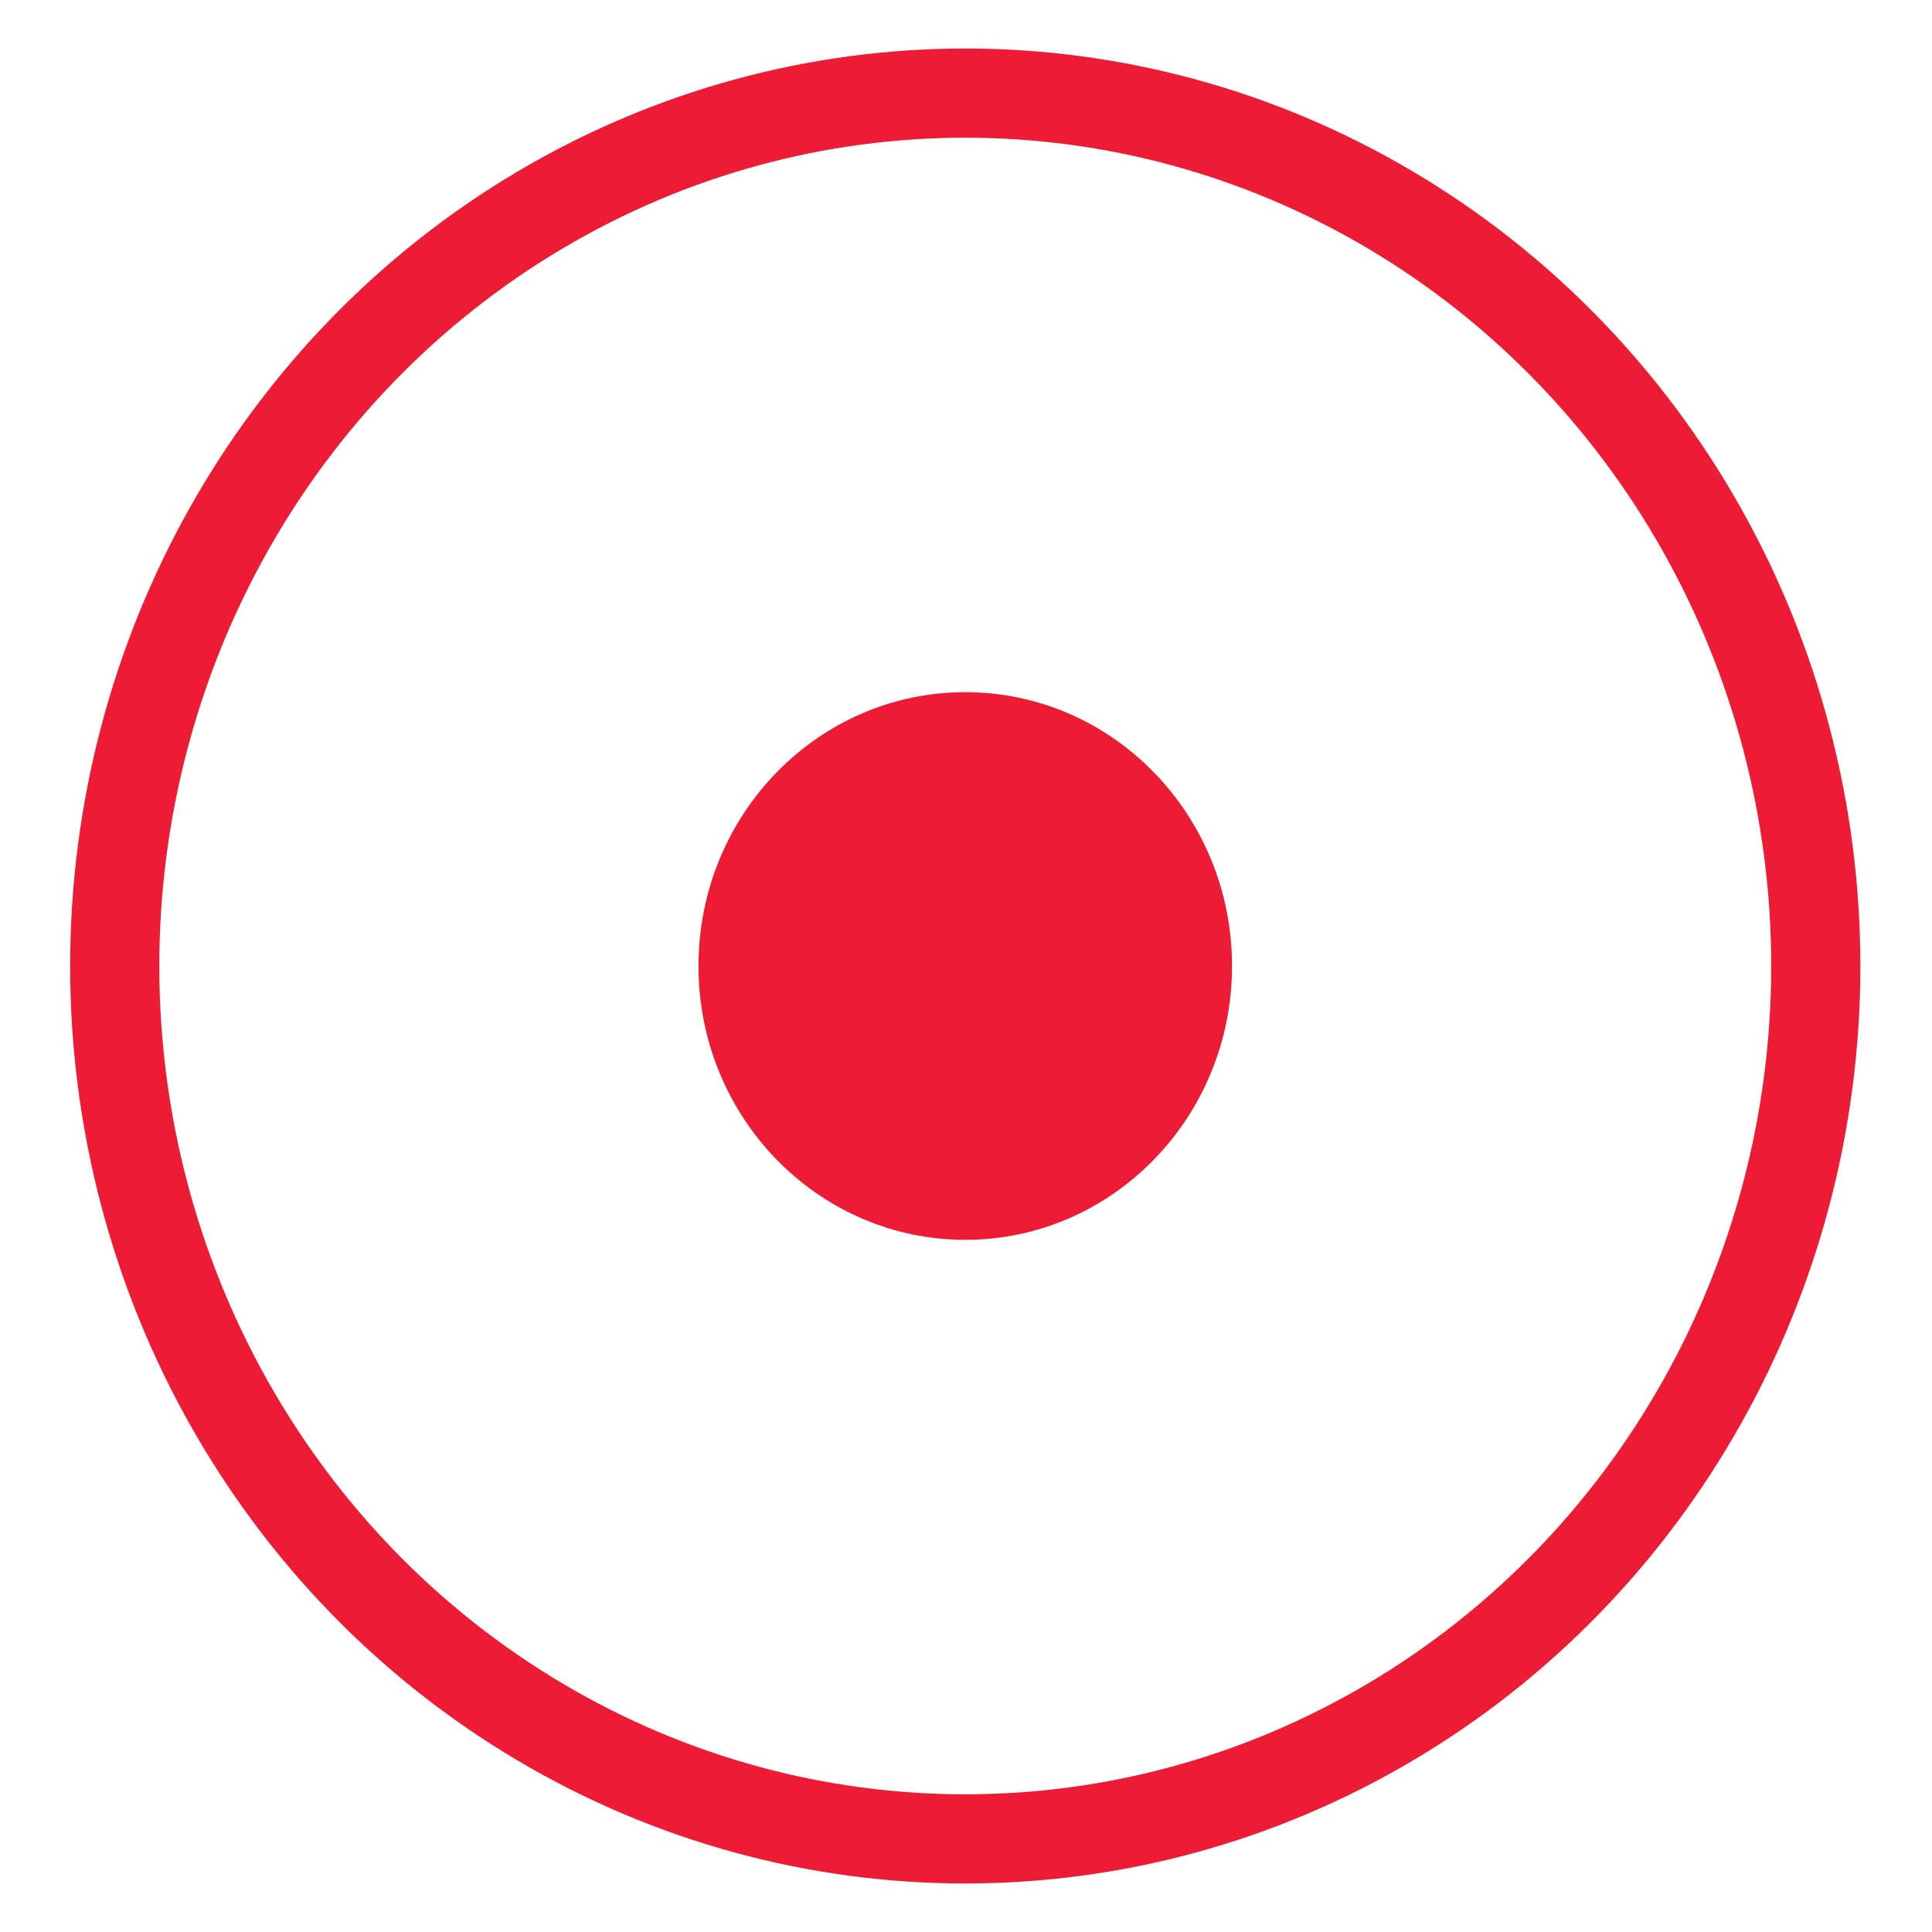<svg width="26" height="26" viewBox="0 0 26 26" xmlns="http://www.w3.org/2000/svg"><title>F9BD4351-AC96-464D-9596-349B2DC4EFE4</title><g transform="translate(1 1)" fill="none" fill-rule="evenodd"><ellipse stroke="#ED1B34" stroke-width="1.2" cx="11.99" cy="12" rx="11.446" ry="11.747"/><ellipse fill="#ED1B34" cx="11.99" cy="12" rx="3.59" ry="3.685"/></g></svg>